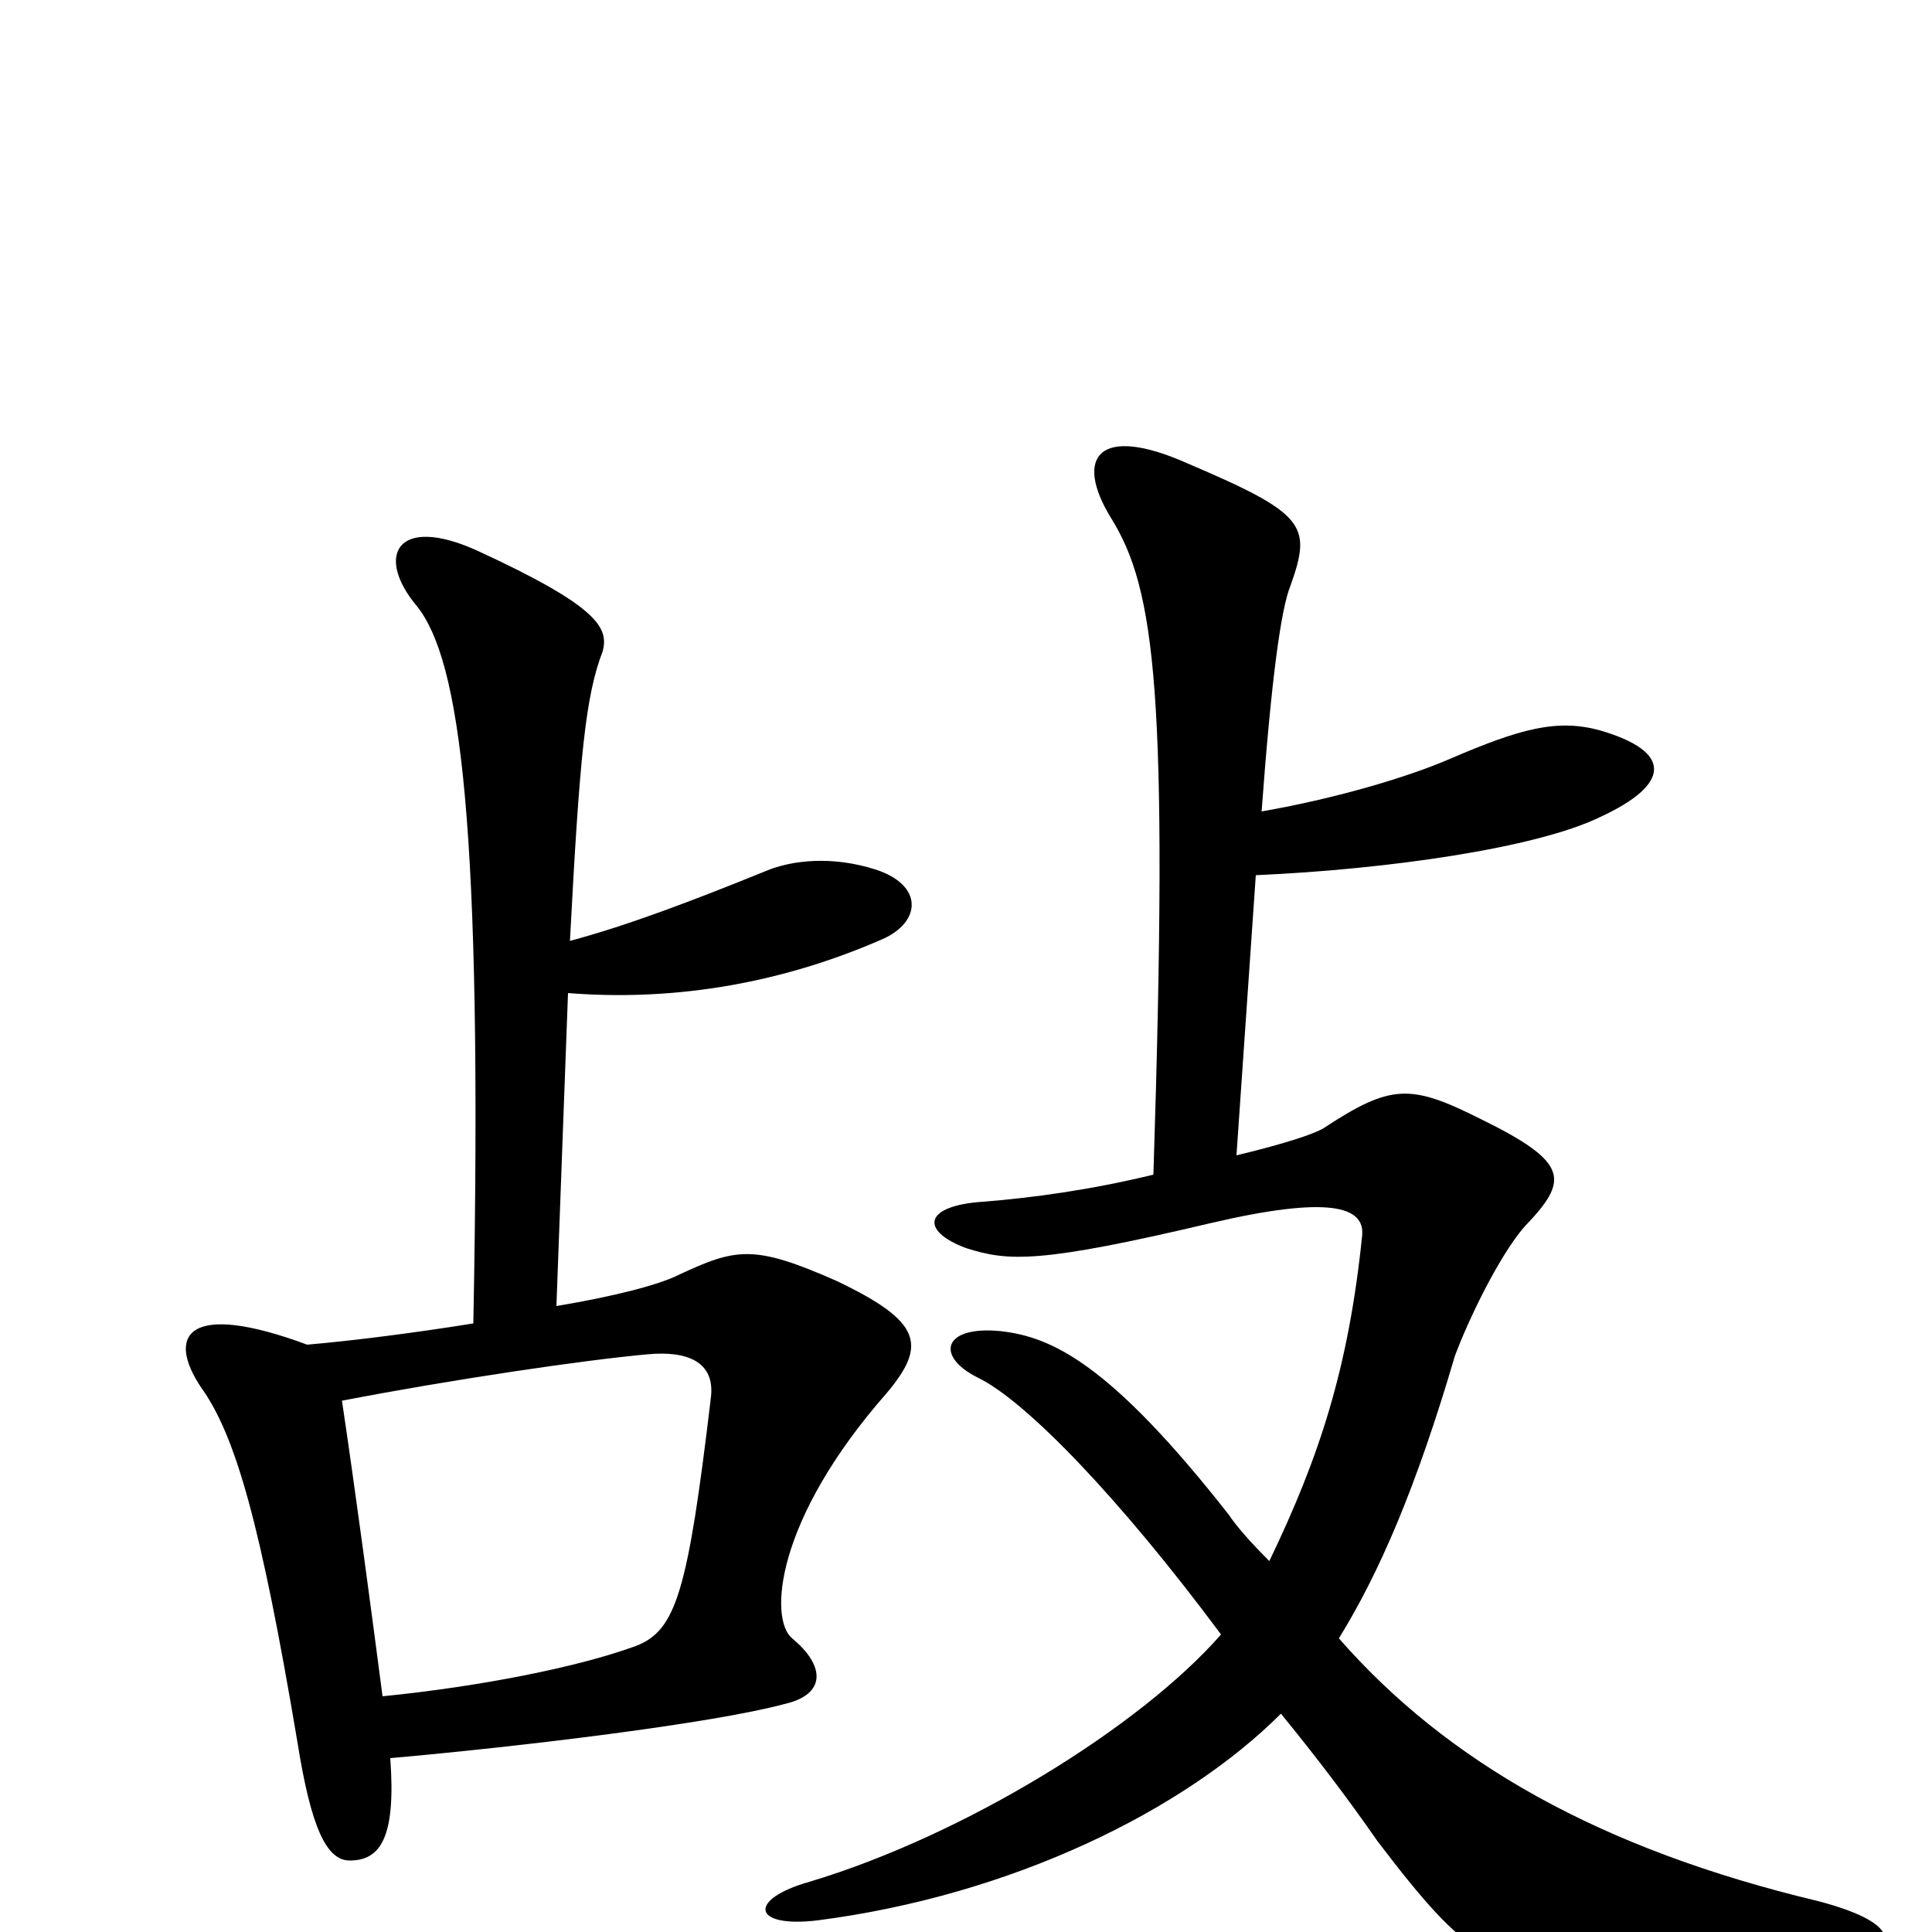 <svg xmlns="http://www.w3.org/2000/svg" viewBox="0 -1000 1000 1000">
	<path fill="#000000" d="M177 -275C234 -286 302 -296 335 -299C356 -301 370 -295 368 -277C356 -176 350 -156 329 -148C299 -137 248 -127 198 -122C192 -168 184 -228 177 -275ZM294 -486C344 -482 400 -489 457 -514C477 -523 478 -542 453 -550C431 -557 410 -555 396 -549C359 -534 325 -521 295 -513C300 -608 303 -640 312 -663C315 -675 310 -686 247 -715C205 -734 194 -712 216 -686C238 -658 250 -576 245 -315C214 -310 182 -306 159 -304C97 -327 86 -309 104 -282C122 -257 135 -211 154 -98C161 -54 169 -37 181 -37C197 -37 205 -49 202 -90C270 -96 369 -108 406 -118C428 -123 427 -138 410 -152C398 -162 401 -213 459 -279C480 -304 477 -316 433 -337C390 -356 381 -354 351 -340C341 -335 318 -329 288 -324ZM657 -192C647 -202 640 -210 636 -216C574 -295 544 -308 518 -311C488 -314 484 -298 506 -287C531 -275 580 -224 632 -154C590 -106 499 -50 419 -26C387 -17 389 -2 423 -6C524 -19 613 -63 663 -113C681 -91 697 -70 713 -47C761 16 771 19 828 23C859 25 921 22 947 17C985 11 987 -4 941 -16C828 -43 749 -88 693 -152C714 -186 733 -230 753 -298C760 -317 776 -350 789 -365C812 -389 813 -398 766 -421C730 -439 720 -439 685 -416C680 -413 665 -408 640 -402L650 -547C718 -550 795 -561 828 -577C865 -594 866 -611 828 -622C806 -628 787 -623 750 -607C729 -598 693 -587 653 -580C658 -648 663 -685 668 -697C679 -728 676 -734 615 -760C568 -781 556 -763 575 -732C598 -695 605 -642 597 -392C564 -384 534 -380 509 -378C478 -376 476 -363 500 -354C522 -347 538 -346 627 -367C687 -381 707 -376 705 -360C698 -292 683 -246 657 -192Z"/>
</svg>